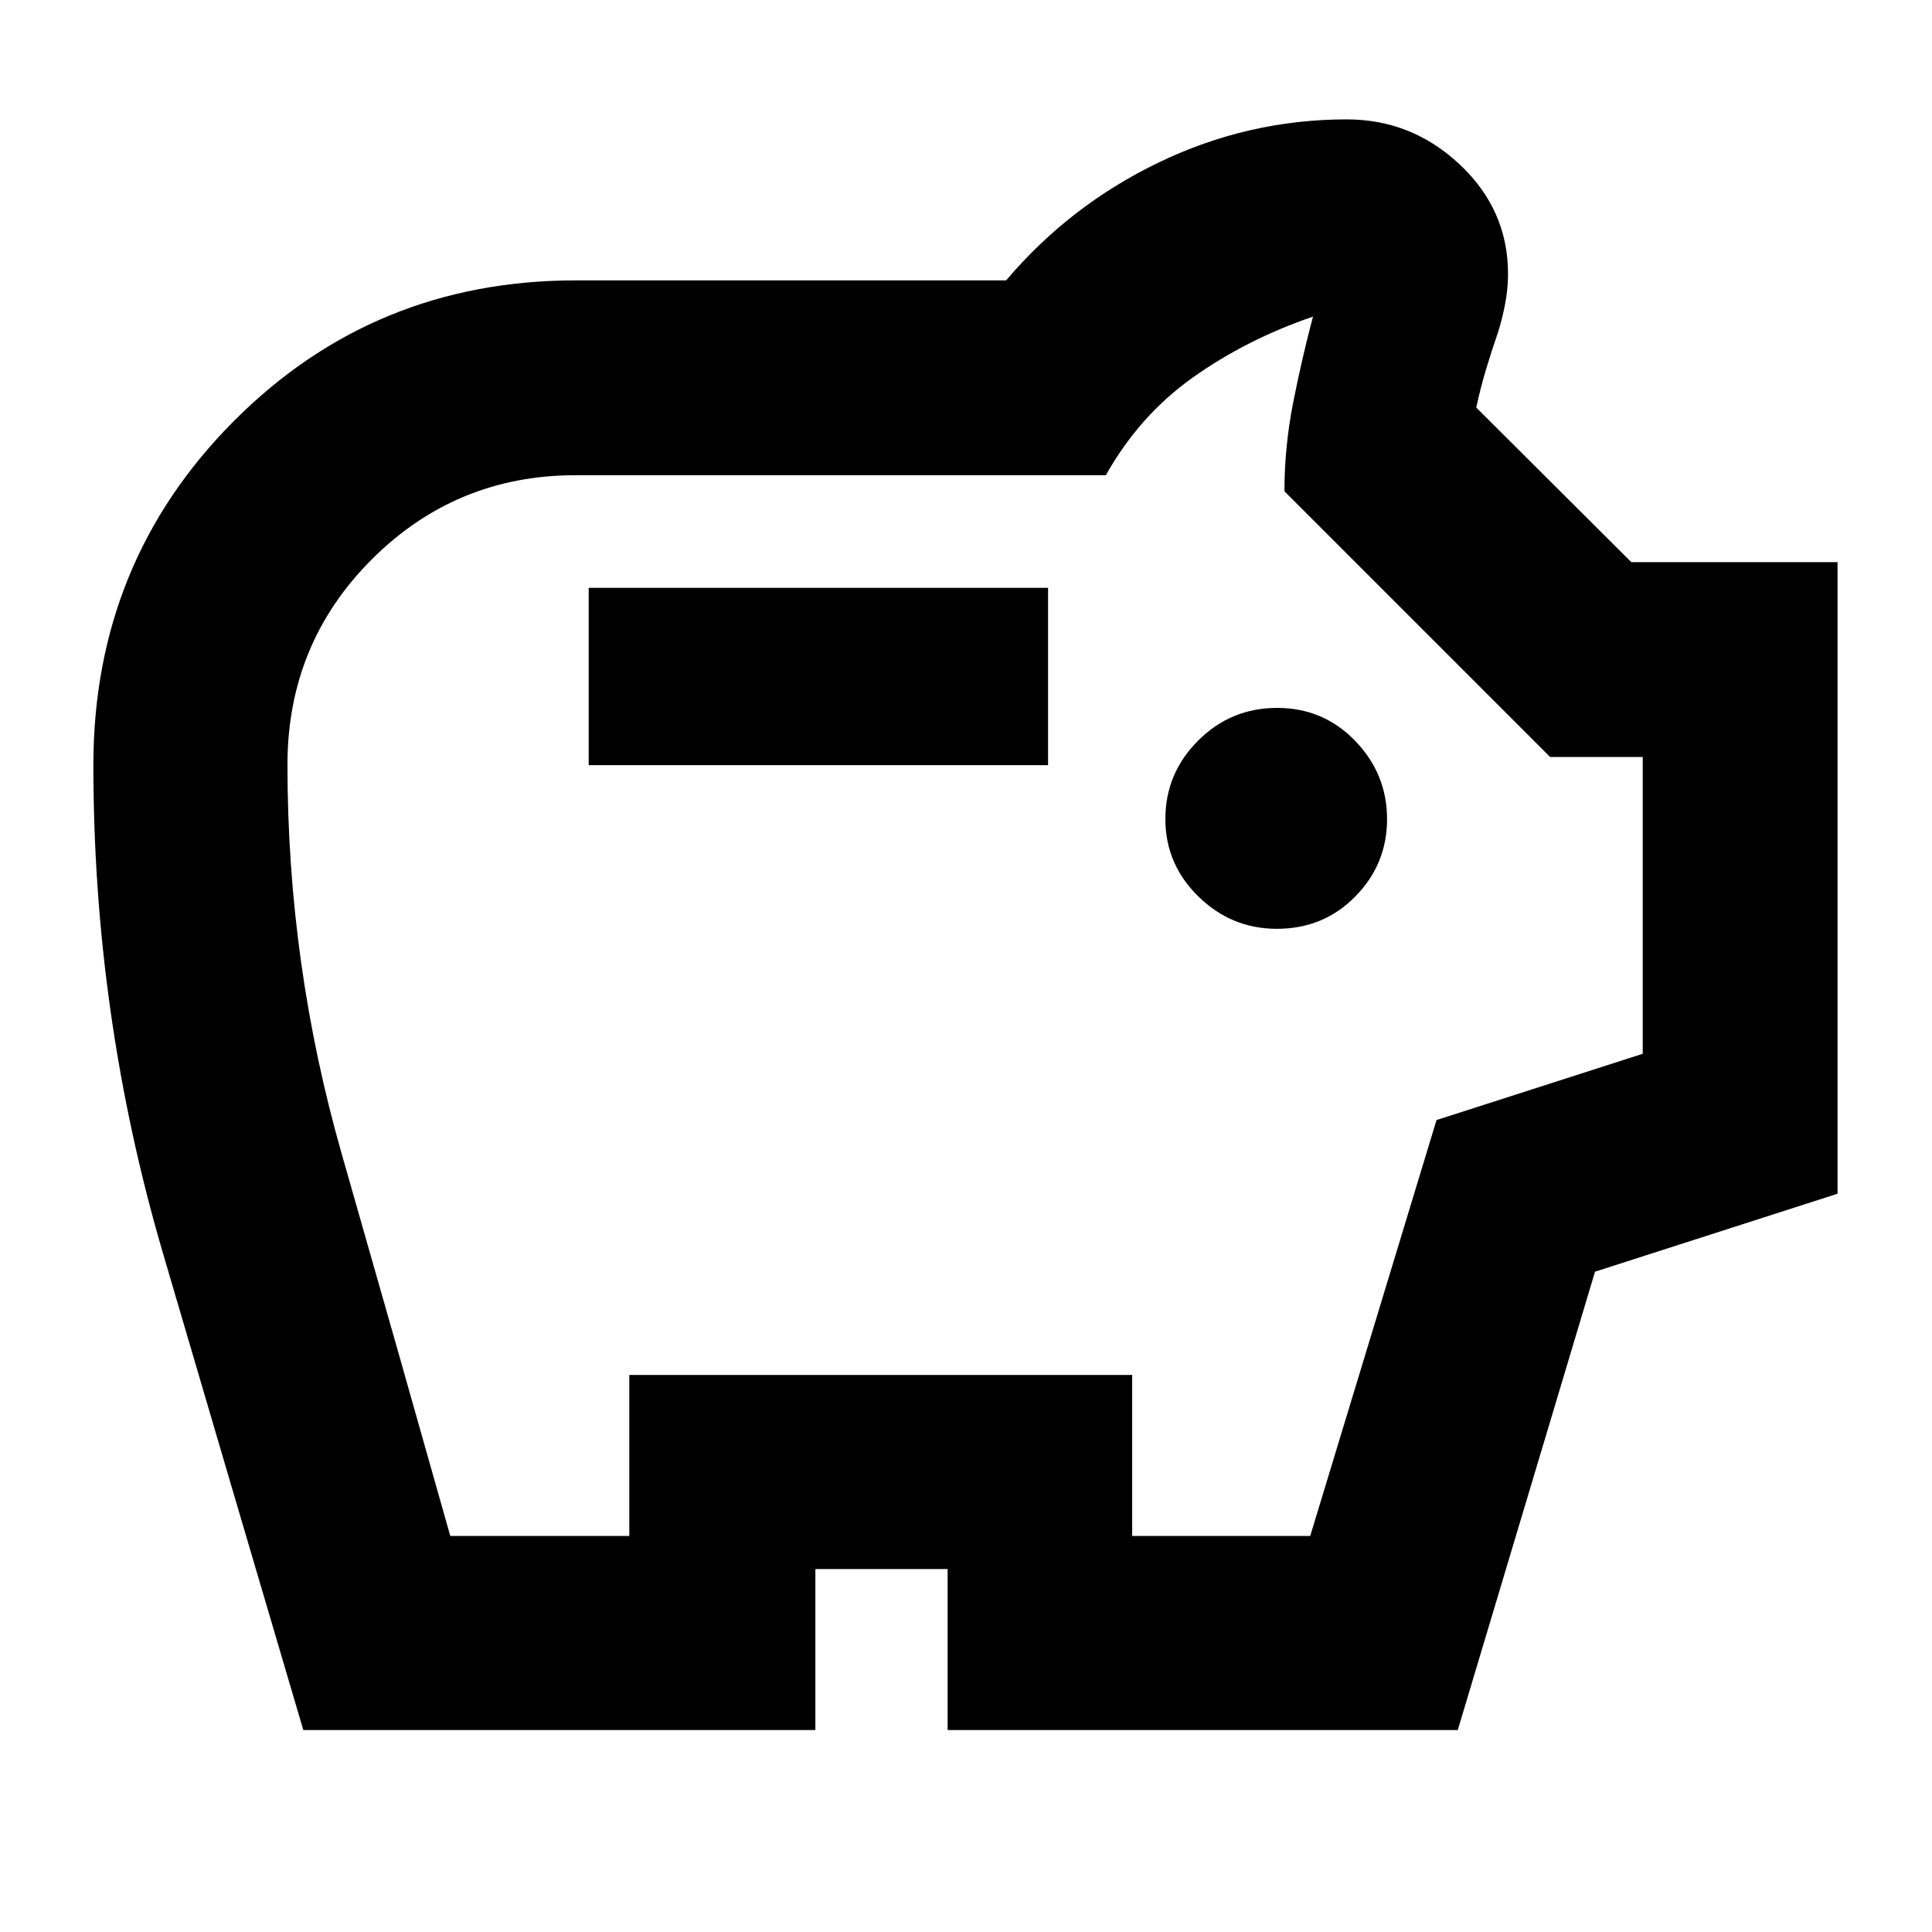 <svg xmlns="http://www.w3.org/2000/svg" height="40" viewBox="0 -960 960 960" width="40"><path d="M634.46-498.48q23.2 0 38.98-16.06 15.78-16.05 15.78-38.48 0-22.42-15.82-38.82-15.82-16.41-38.81-16.41-22.98 0-39.25 16.26-16.27 16.25-16.27 38.96 0 22.43 16.41 38.49 16.4 16.06 38.98 16.06ZM292.52-579.8h228.26v-88.1H292.52v88.1ZM150.71-100.36q-34.9-118.26-69.6-236.45Q46.4-455 46.4-579.83q0-100.79 69.67-170.82 69.66-70.03 170.01-70.03h213.86q31.62-37.33 75.98-58.67 44.37-21.33 93.3-21.33 32.29 0 56.2 22.49 23.91 22.5 23.91 54.27 0 7.62-1.5 15.23-1.5 7.62-3.5 13.91-3.24 9.3-6.01 18.6-2.77 9.3-4.77 18.7l77.04 76.8h102.48v313.83L792.55-328.1l-68.19 227.74H470.87v-80h-65.71v80H150.71Zm73.03-96.44h88.96v-80h249.87v80h88.47l62.76-206.65 102.46-32.93v-147.49h-46.03l-132-132q0-21.83 4.23-43.53 4.24-21.7 9.95-43.27-32.99 11.29-59.61 30.18-26.61 18.89-43.31 48.62H286.04q-59.47 0-101.34 41.86-41.86 41.86-41.86 102.01 0 99.16 27.05 193.68 27.05 94.52 53.85 189.52ZM480-499.9Z"/></svg>